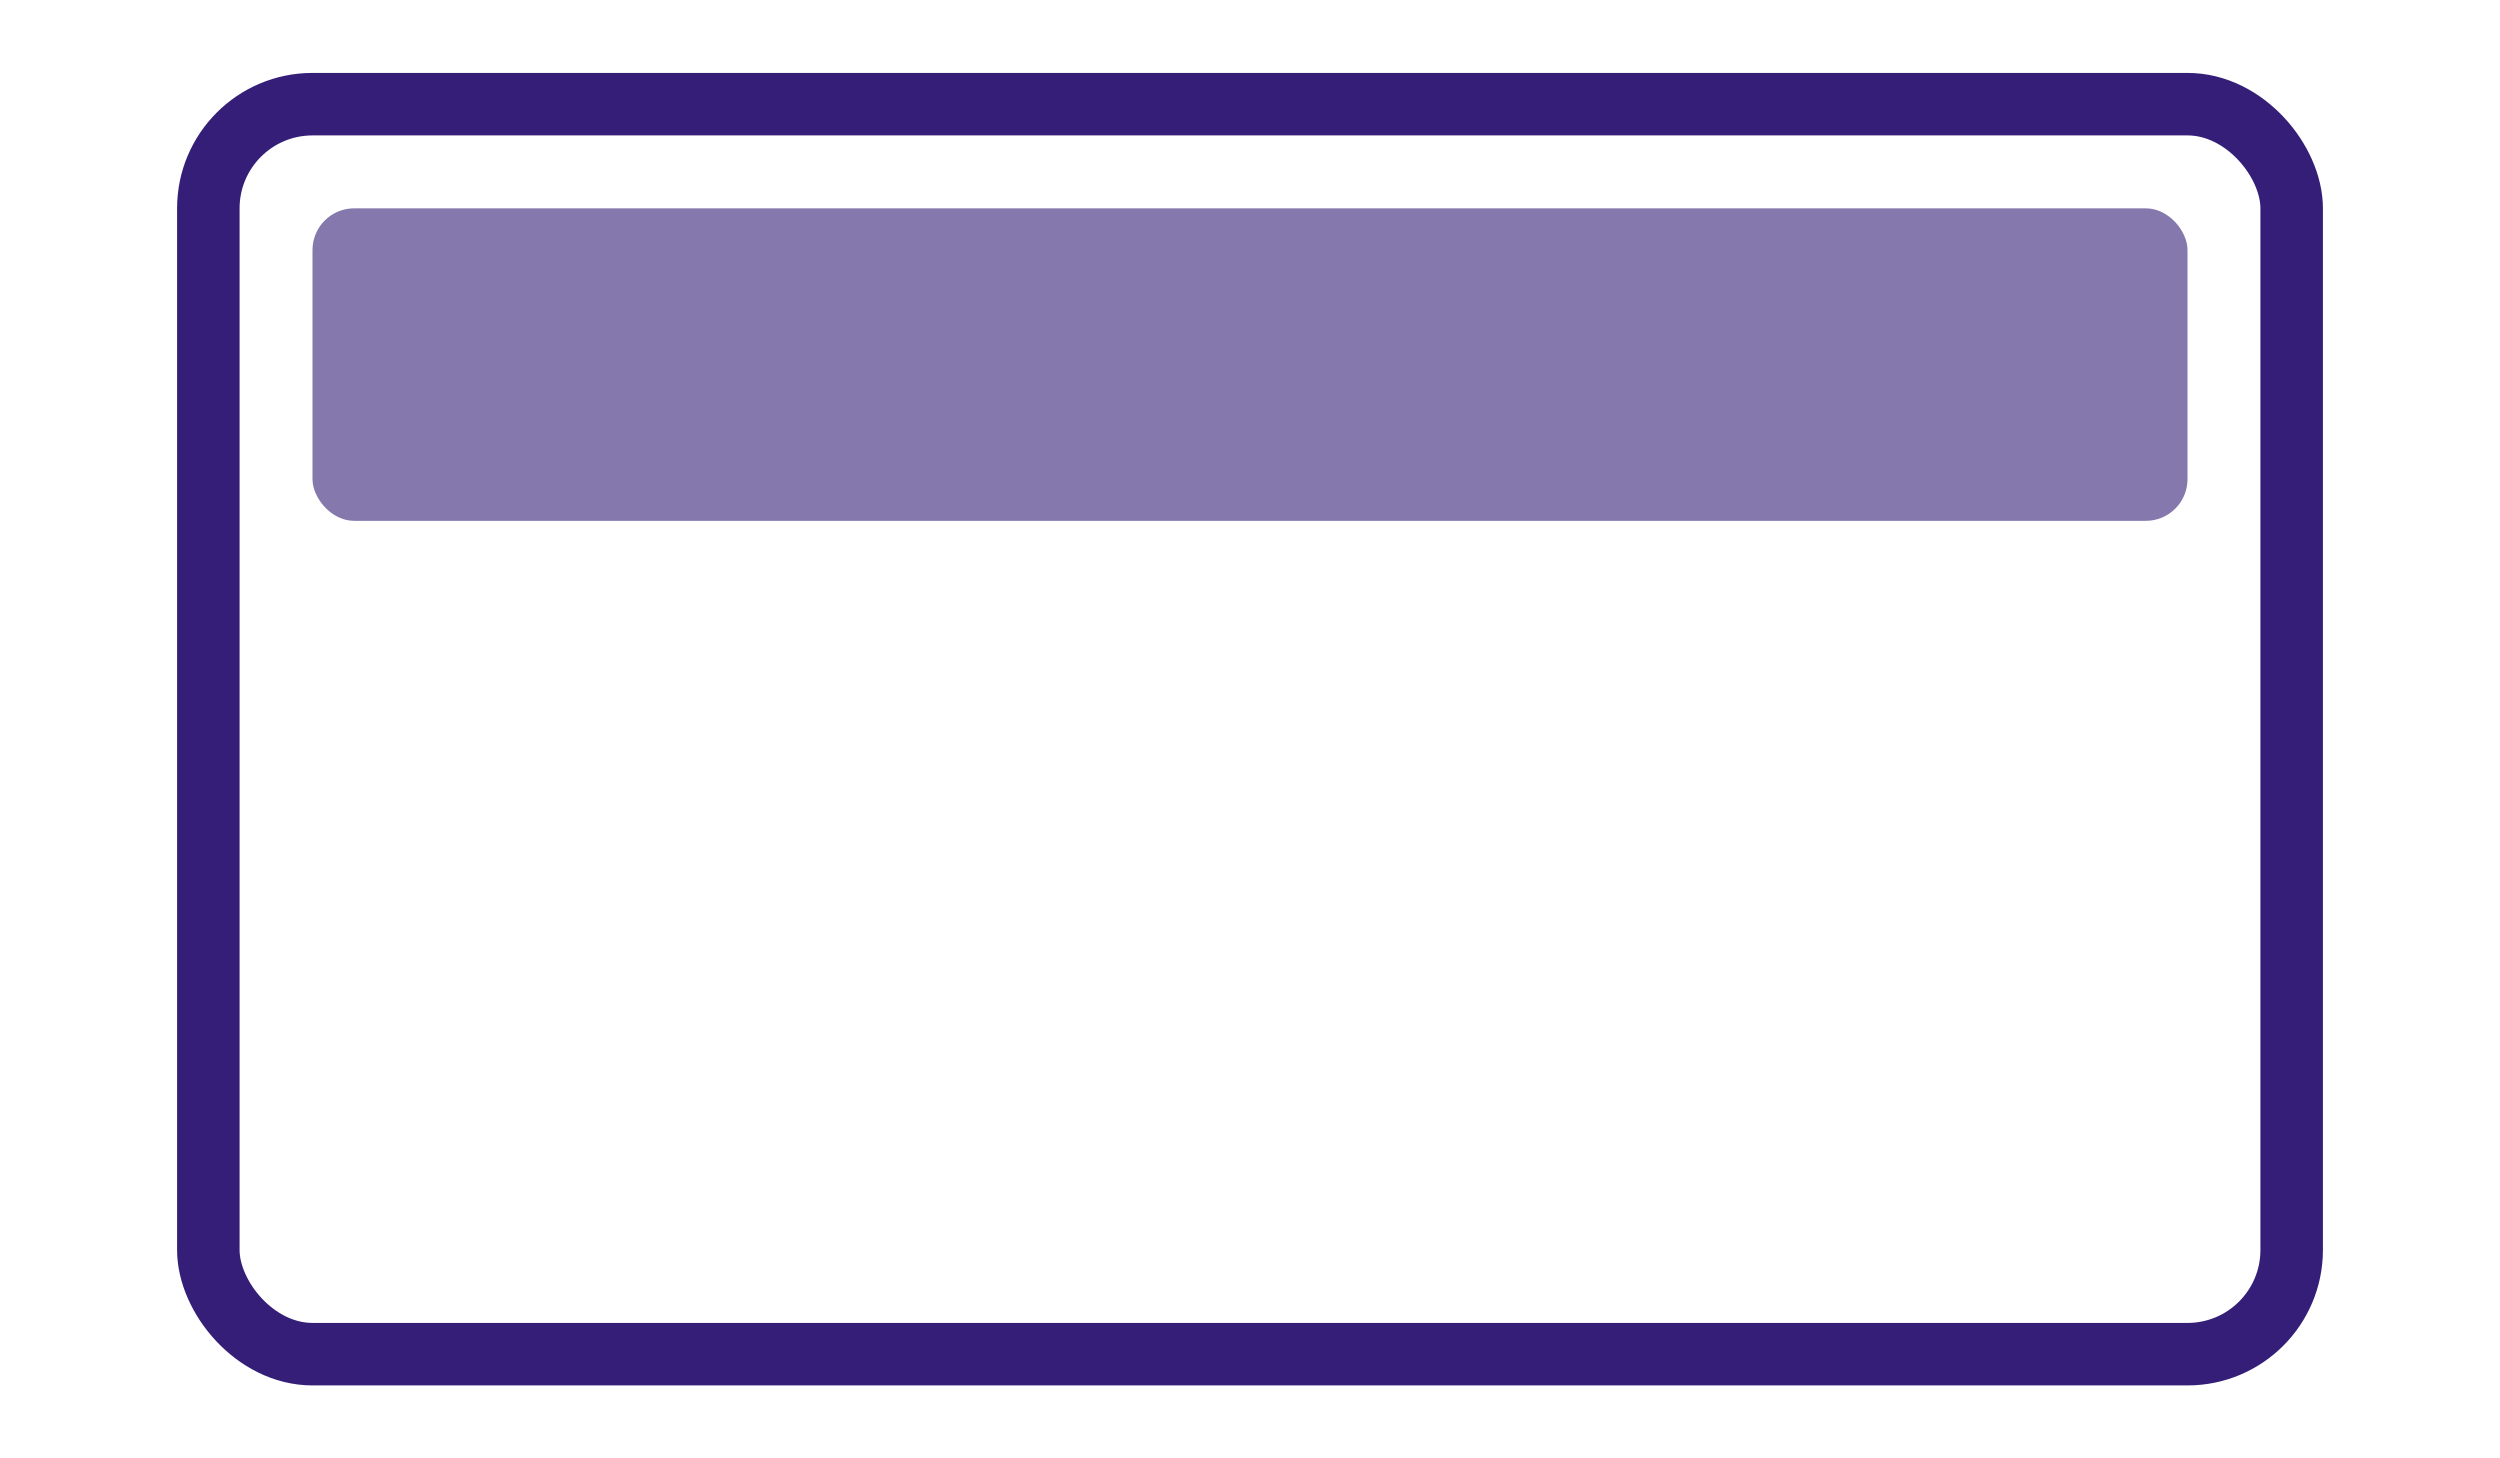 <svg viewBox="0 0 120 70"
    xmlns="http://www.w3.org/2000/svg" fill="transparent">
    <rect x="10" y="5" width="100" height="60" rx="5" stroke="#341e77" stroke-width="3px" />
    <rect x="15" y="10" width="90" height="15" rx="2" fill="#8578ad" />
</svg>
